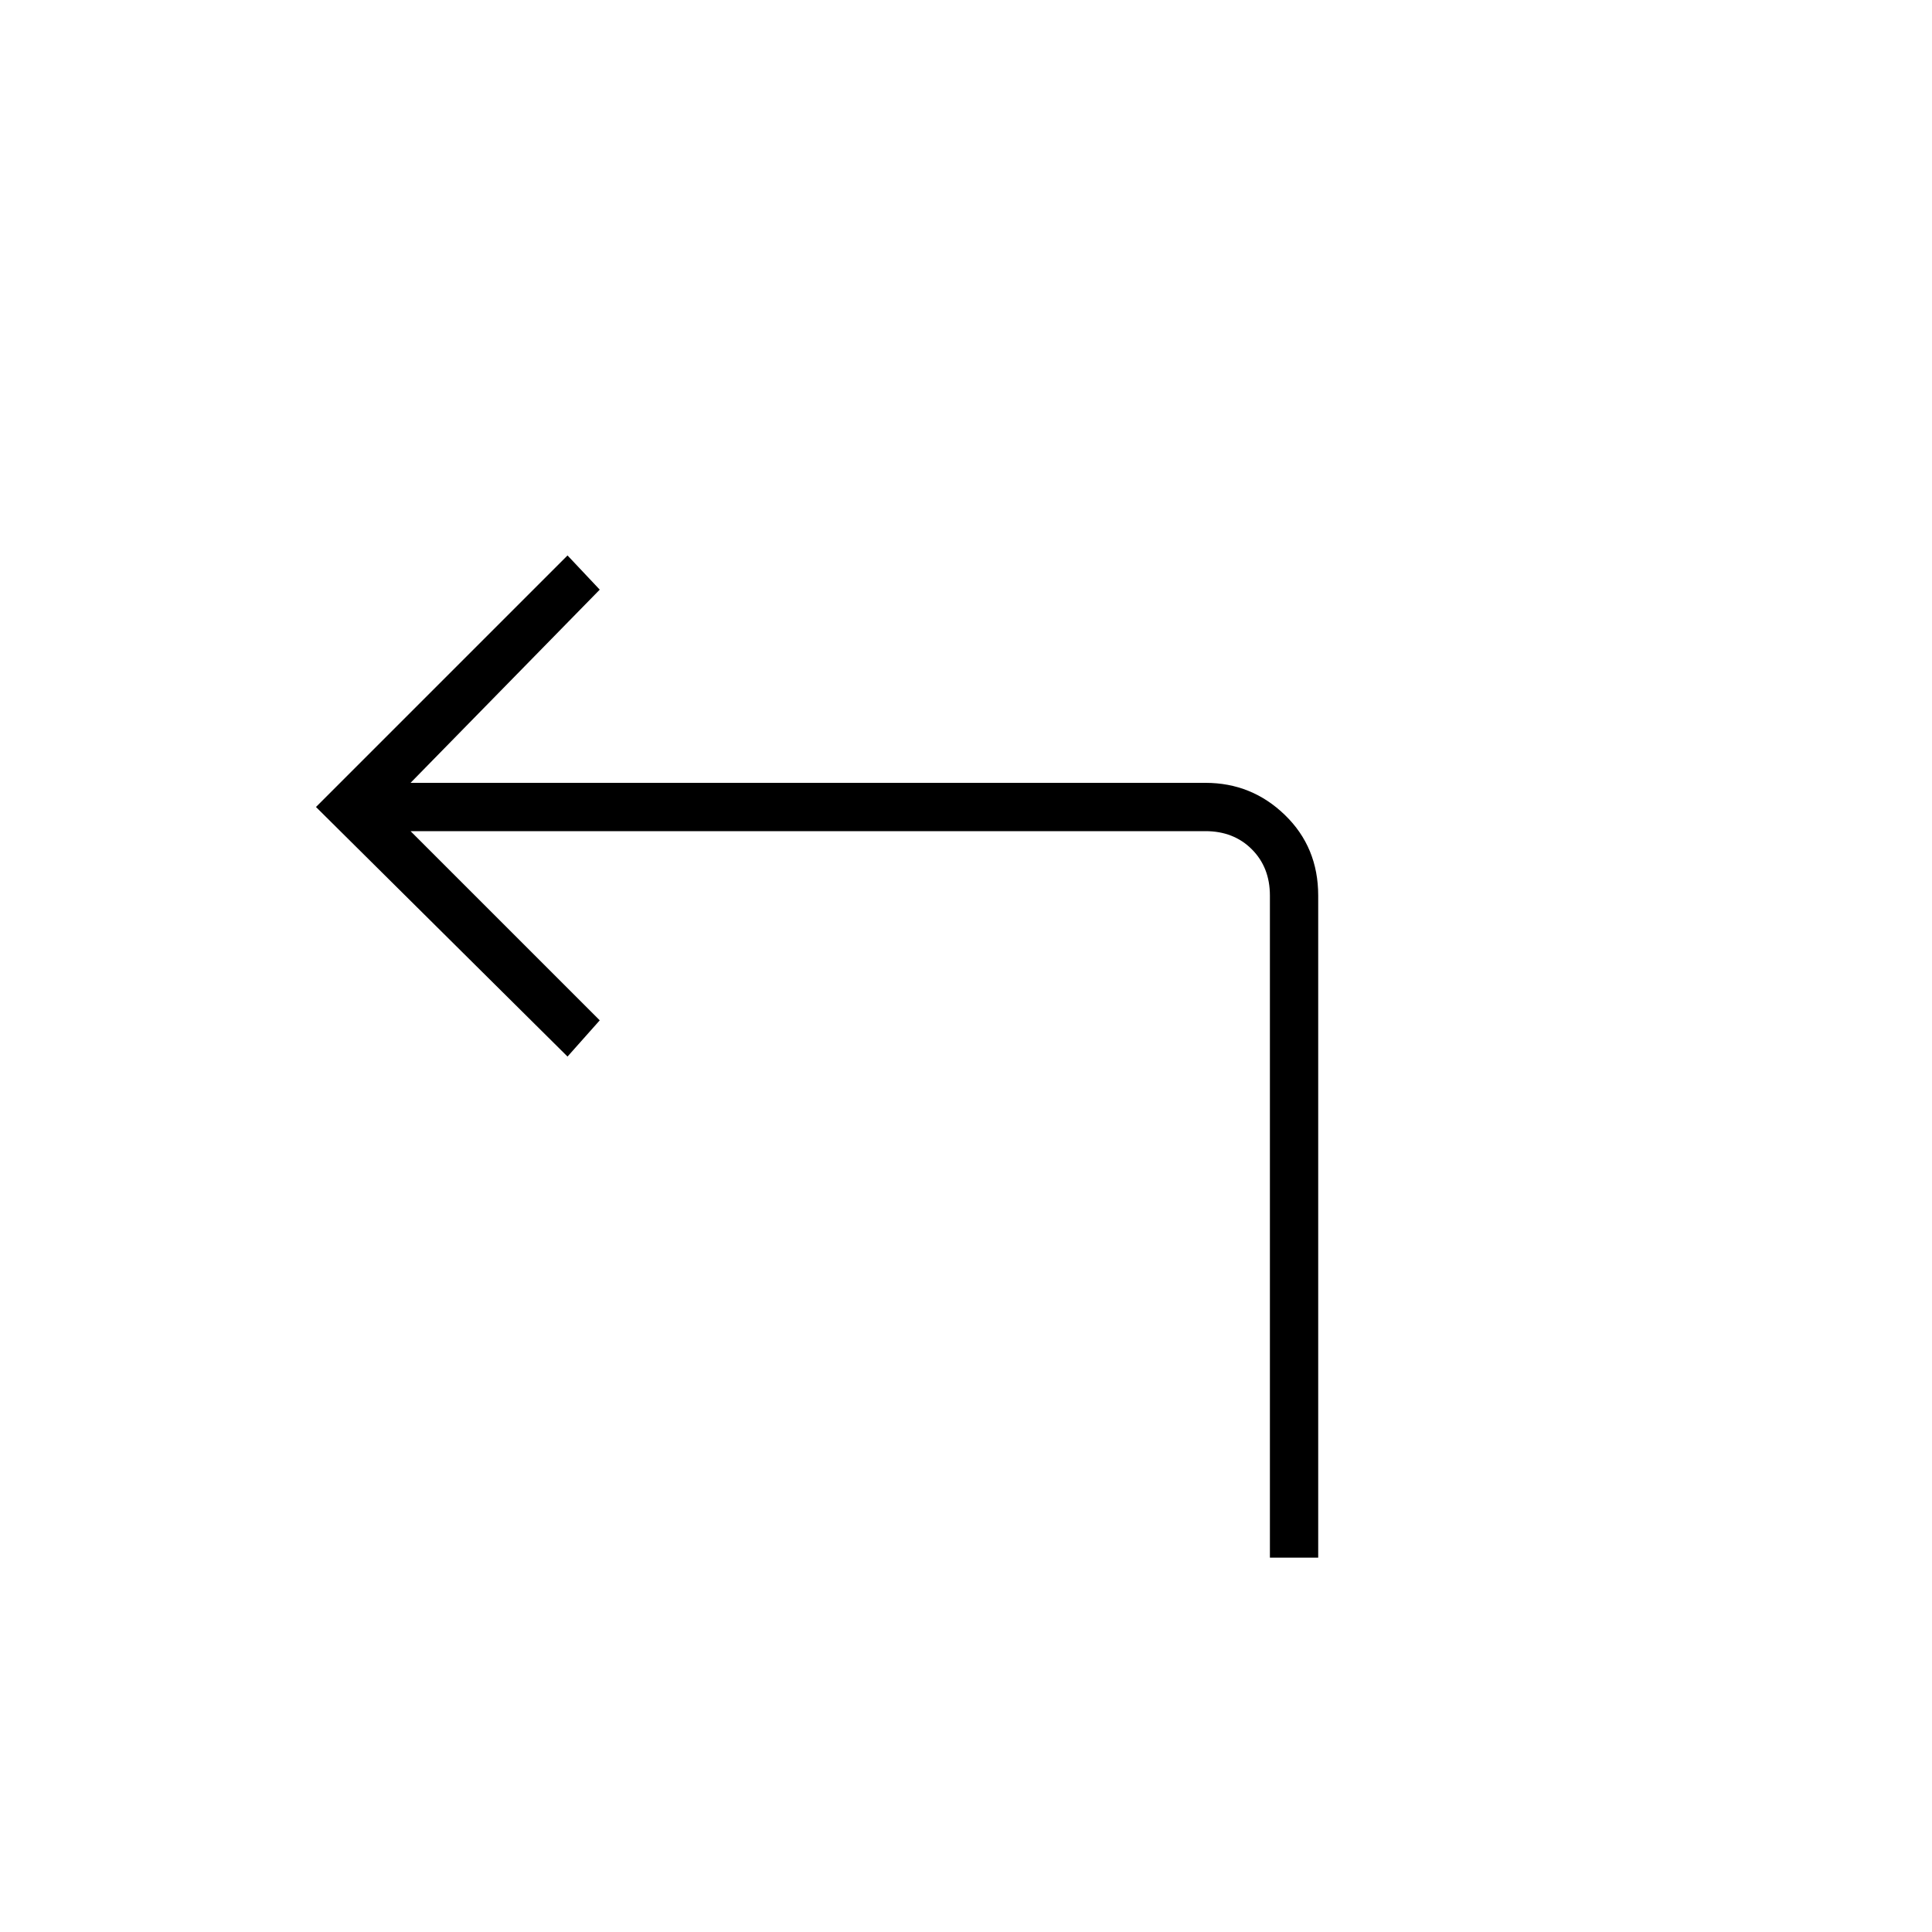 <svg xmlns="http://www.w3.org/2000/svg" height="40" width="40"><path d="M26.292 32.25V18.542q0-.584-.375-.959t-.959-.375H8.5l3.917 3.917-.667.75-5.208-5.167L11.75 11.5l.667.708-3.917 4h16.458q.959 0 1.646.667.688.667.688 1.667V32.25Z"/></svg>